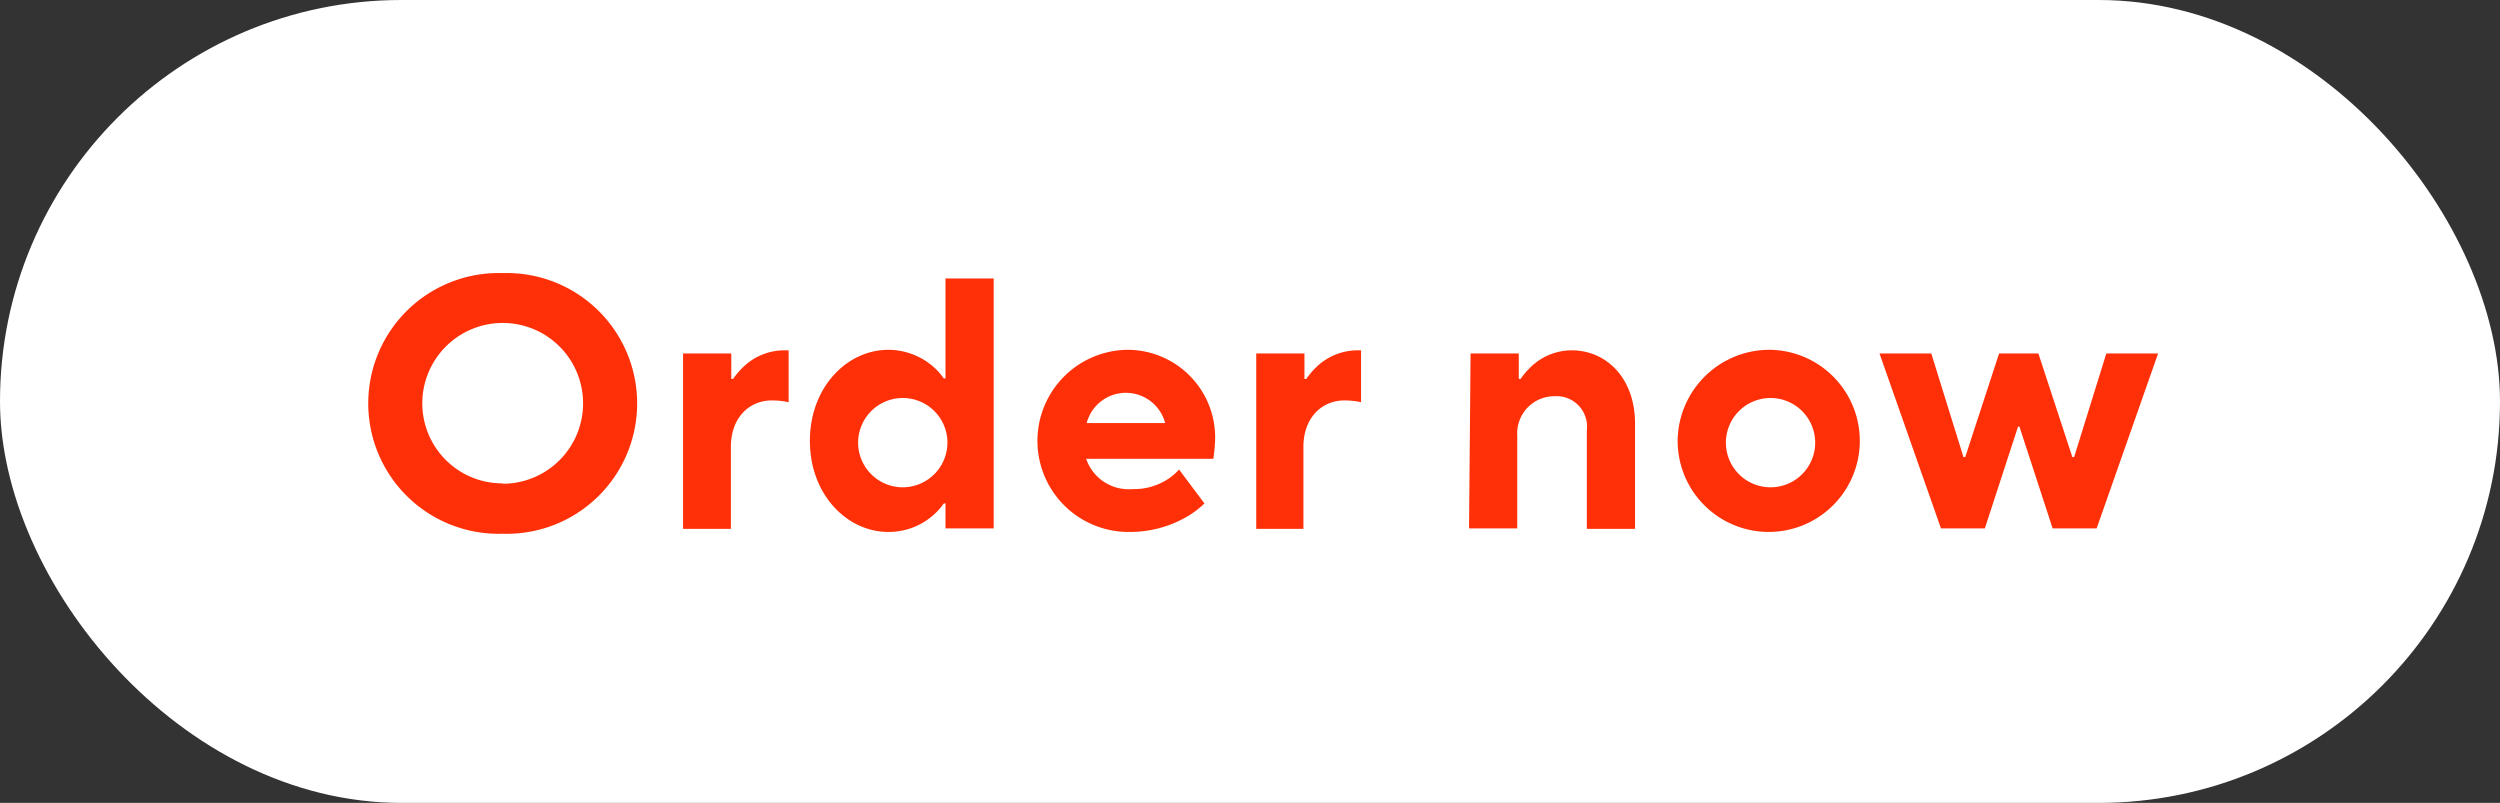 <svg xmlns="http://www.w3.org/2000/svg" viewBox="0 0 196.54 63.12"><rect x="0" y="0" width="196.54" height="63.12" fill="#333333" stroke="none"/><defs><style>.cls-1{fill:#fff;}.cls-2{fill:#ff3008;}</style></defs><g id="Layer_2" data-name="Layer 2"><g id="Layer_1-2" data-name="Layer 1"><rect class="cls-1" width="196.54" height="63.12" rx="31.56"/><path class="cls-2" d="M39.52,21.47a10.25,10.25,0,1,1,0,20.49,10.25,10.25,0,1,1,0-20.49Zm0,16.56a6.32,6.32,0,1,0-6.32-6.31A6.29,6.29,0,0,0,39.52,38Z"/><path class="cls-2" d="M53.7,27.79h3.79v2h.14a6.15,6.15,0,0,1,1-1.12,4.67,4.67,0,0,1,3-1.13H62v4.08l-.31-.06a6.34,6.34,0,0,0-1-.08c-1.83,0-3.23,1.4-3.23,3.64v6.46H53.7Z"/><path class="cls-2" d="M74.33,39.58H74.2a5.31,5.31,0,0,1-4.36,2.24c-3.25,0-6.17-2.94-6.17-7.16s2.92-7.16,6.17-7.16a5.42,5.42,0,0,1,3.29,1.13,5.15,5.15,0,0,1,1.07,1.12h.13V21.89h3.79V41.54H74.33Zm.15-4.92A3.51,3.51,0,1,0,71,38.31,3.52,3.52,0,0,0,74.48,34.66Z"/><path class="cls-2" d="M94.69,39.58a7.21,7.21,0,0,1-1.52,1.12,8.92,8.92,0,0,1-4.38,1.12,7.16,7.16,0,1,1-.14-14.32,6.89,6.89,0,0,1,6.88,6.88,10.66,10.66,0,0,1-.08,1.21l-.06.48h-10a3.53,3.53,0,0,0,3.65,2.38,4.86,4.86,0,0,0,2.72-.75,4,4,0,0,0,.93-.79ZM91.6,33.26a3.19,3.19,0,0,0-6.17,0Z"/><path class="cls-2" d="M98.76,27.79h3.79v2h.14a6.52,6.52,0,0,1,1-1.12,4.72,4.72,0,0,1,3-1.13H107v4.08l-.3-.06a6.64,6.64,0,0,0-1-.08c-1.82,0-3.23,1.4-3.23,3.64v6.46H98.76Z"/><path class="cls-2" d="M115.61,27.79h3.79v2h.14a6.52,6.52,0,0,1,1-1.12,4.67,4.67,0,0,1,3-1.13c2.81,0,5,2.25,5,5.76v8.28h-3.79V33.82a2.39,2.39,0,0,0-2.52-2.67,2.92,2.92,0,0,0-2.95,3.09v7.3h-3.79Z"/><path class="cls-2" d="M139.19,27.5a7.16,7.16,0,1,1-7.3,7.16A7.22,7.22,0,0,1,139.19,27.5Zm3.51,7.16a3.51,3.51,0,1,0-3.51,3.65A3.51,3.51,0,0,0,142.7,34.66Z"/><path class="cls-2" d="M147.76,27.79h4.07l2.53,8.14h.14l2.66-8.14h3.09l2.67,8.14h.14l2.53-8.14h4.07l-4.83,13.75h-3.46l-2.61-8h-.11l-2.61,8h-3.45Z"/></g></g></svg>